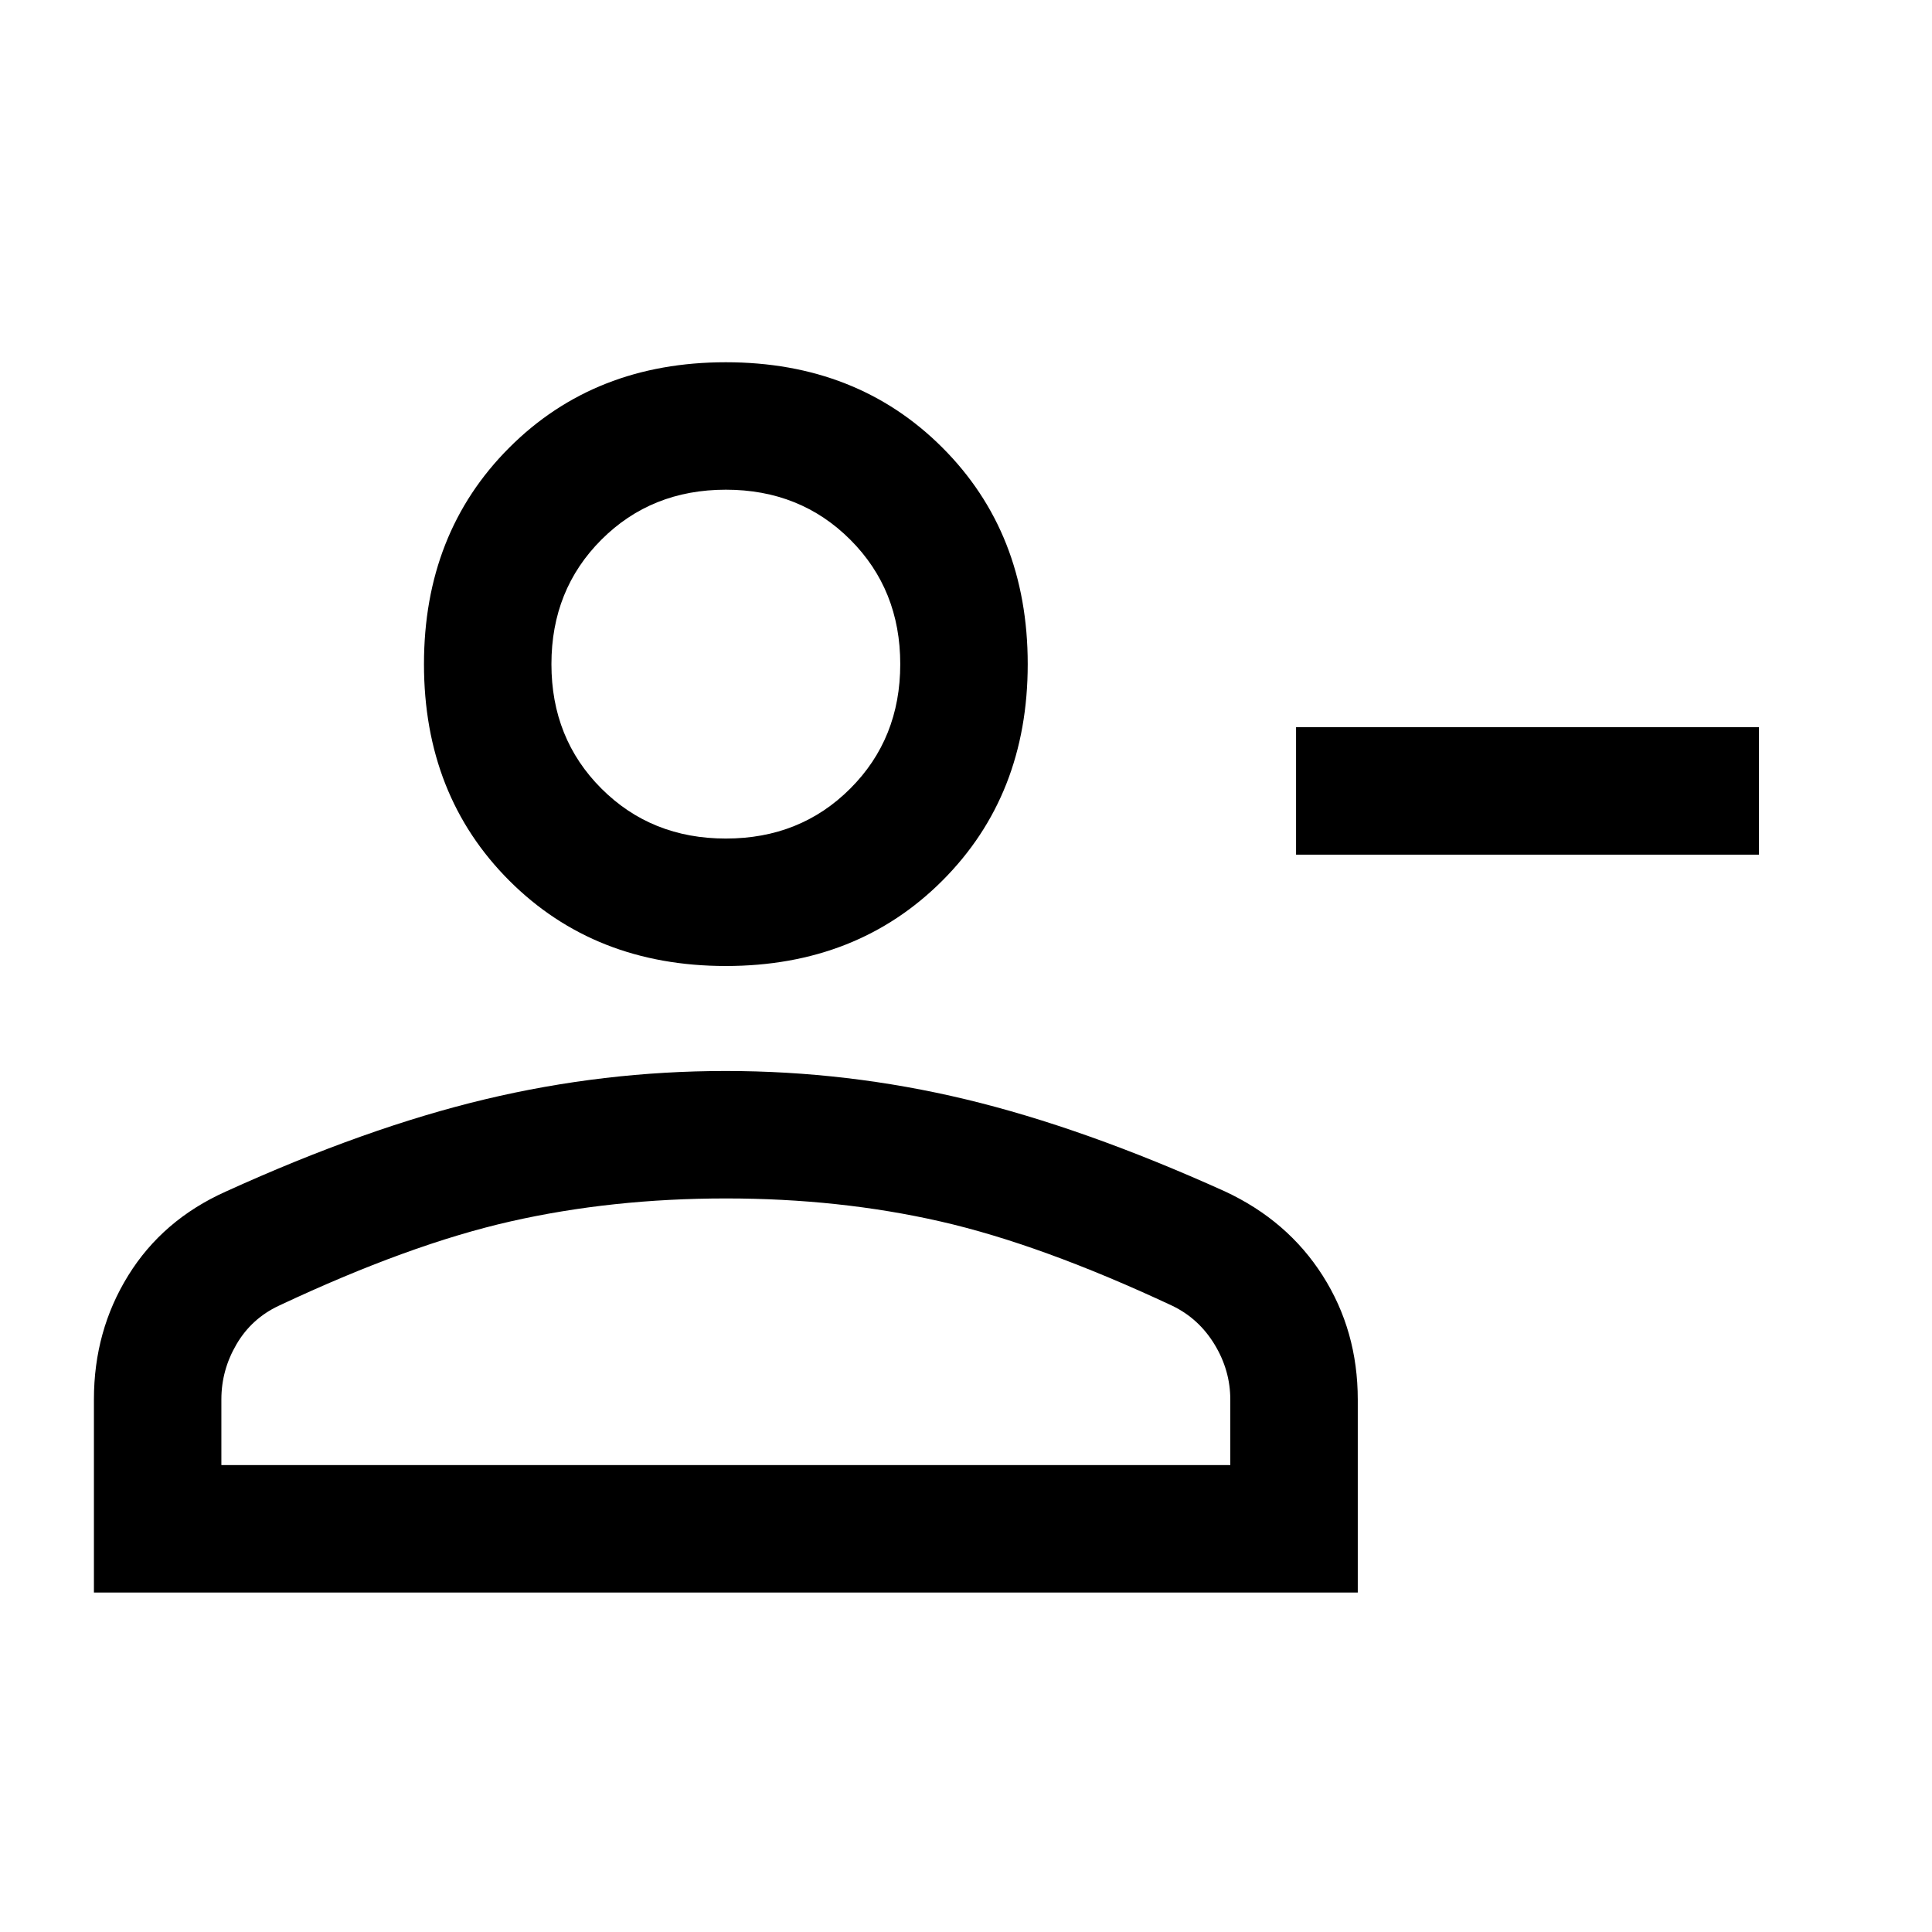 <svg xmlns="http://www.w3.org/2000/svg" height="40" viewBox="0 -960 960 960" width="40"><path d="M644-535.33v-63.34h230v63.34H644ZM360.68-480q-65.18 0-107.6-42.4-42.41-42.4-42.41-107.59 0-65.18 42.4-107.59Q295.47-780 360.65-780t107.6 42.4q42.42 42.4 42.42 107.59 0 65.18-42.41 107.59Q425.86-480 360.68-480ZM46.67-168.67v-96q0-34.04 17.08-61.6 17.08-27.56 48.38-41.62 69.87-31.78 128.85-45.86 58.97-14.08 119.58-14.08t119.31 14.08q58.69 14.08 128.77 45.74 31.19 14.51 48.61 41.9 17.42 27.38 17.42 61.6v95.84h-628ZM110-232h501.33v-32.51q0-14.58-7.83-27.45t-21-19.21q-65.17-30.5-115.25-41.91-50.09-11.42-106.5-11.42-56.75 0-107.08 11.42-50.34 11.41-115.17 41.91-13.5 6.34-21 19.16t-7.5 27.34V-232Zm250.67-311.33q37 0 61.83-24.84Q447.33-593 447.33-630t-24.83-61.83q-24.83-24.84-61.83-24.84t-61.84 24.84Q274-667 274-630t24.83 61.83q24.84 24.84 61.84 24.84Zm0-86.67Zm0 398Z"/></svg>
